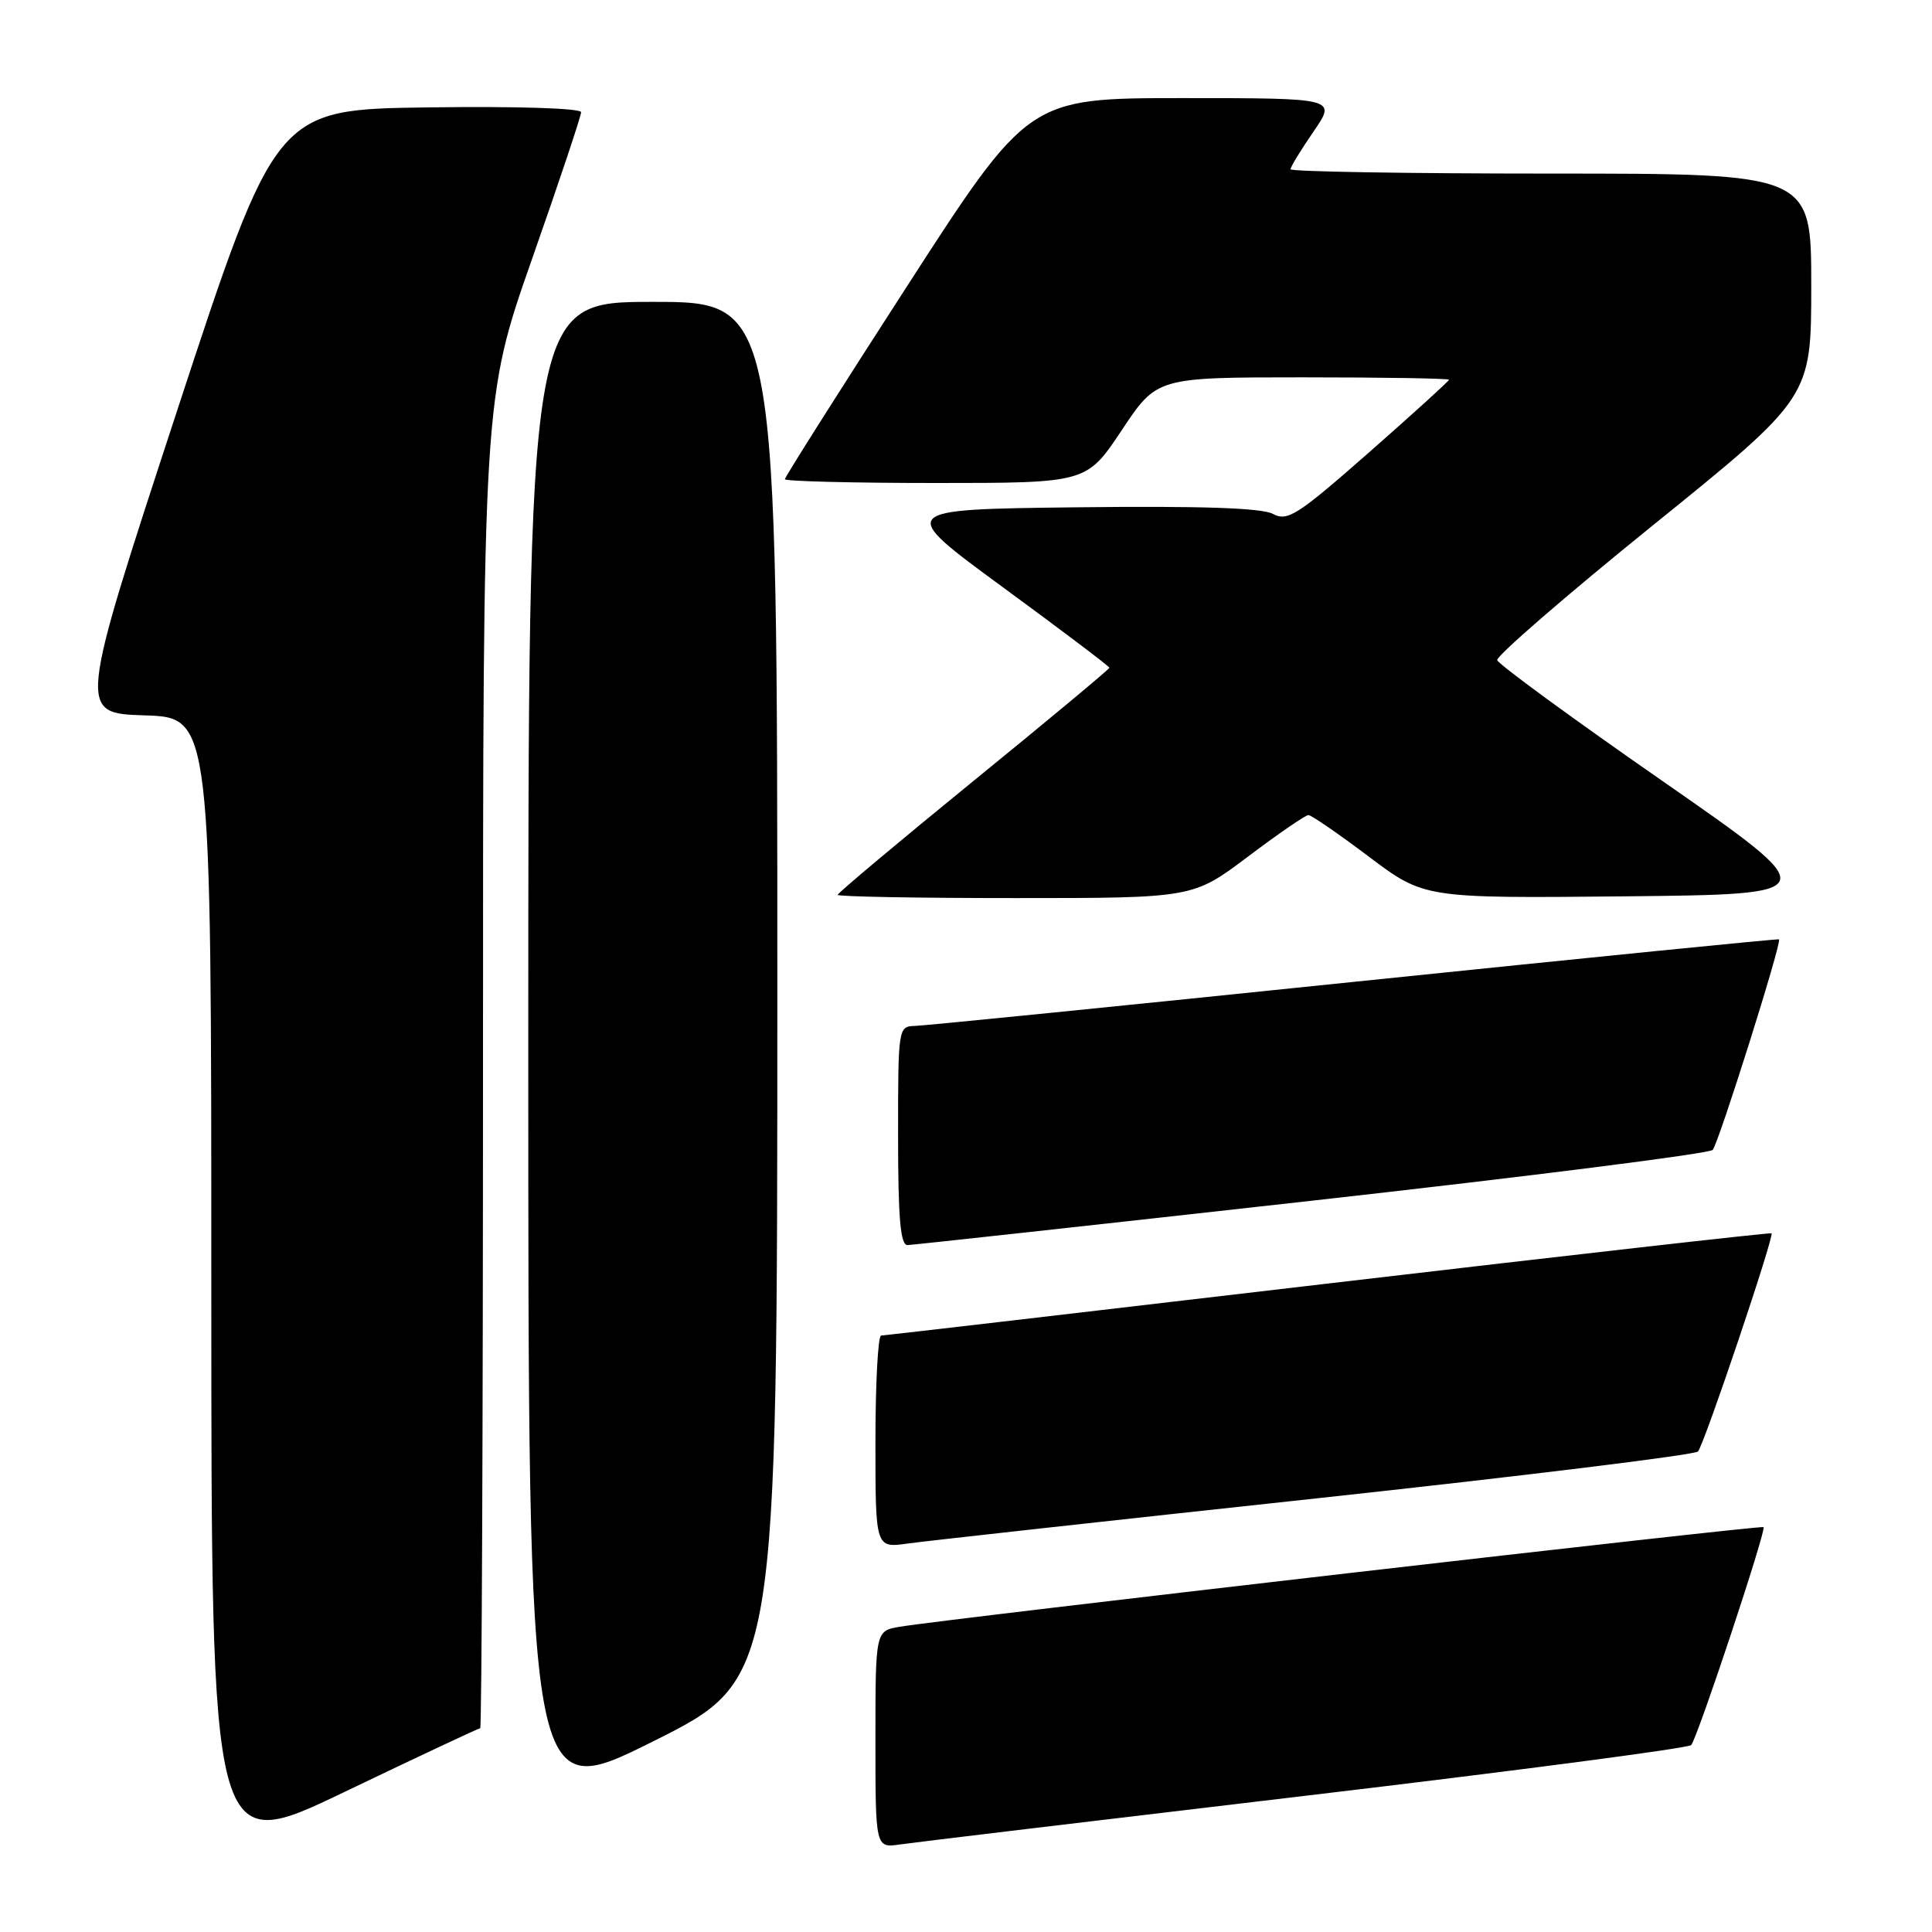 <?xml version="1.0" encoding="UTF-8" standalone="no"?>
<!DOCTYPE svg PUBLIC "-//W3C//DTD SVG 1.1//EN" "http://www.w3.org/Graphics/SVG/1.1/DTD/svg11.dtd" >
<svg xmlns="http://www.w3.org/2000/svg" xmlns:xlink="http://www.w3.org/1999/xlink" version="1.1" viewBox="0 0 256 256">
 <g >
 <path fill="currentColor"
d=" M 63.63 229.00 C 63.83 229.00 64.00 189.37 64.00 140.92 C 64.00 52.85 64.00 52.85 70.50 34.31 C 74.08 24.12 77.00 15.37 77.00 14.87 C 77.00 14.34 68.42 14.07 56.78 14.23 C 36.56 14.50 36.56 14.50 23.44 54.50 C 10.33 94.50 10.33 94.50 19.16 94.79 C 28.00 95.08 28.00 95.08 28.00 170.49 C 28.00 245.91 28.00 245.91 45.63 237.45 C 55.32 232.80 63.42 229.00 63.63 229.00 Z  M 172.97 237.95 C 200.72 234.66 223.73 231.64 224.09 231.23 C 224.92 230.31 234.07 202.74 233.68 202.35 C 233.39 202.06 125.46 214.51 119.25 215.55 C 116.00 216.09 116.00 216.09 116.00 230.48 C 116.00 244.87 116.00 244.87 119.25 244.40 C 121.04 244.14 145.21 241.24 172.97 237.95 Z  M 103.00 131.26 C 103.00 40.00 103.00 40.00 86.50 40.00 C 70.00 40.00 70.00 40.00 70.00 139.50 C 70.00 238.99 70.00 238.99 86.50 230.76 C 103.00 222.53 103.00 222.53 103.00 131.26 Z  M 174.37 198.55 C 201.80 195.58 224.58 192.78 224.99 192.33 C 225.81 191.43 235.12 163.78 234.74 163.42 C 234.61 163.30 208.18 166.29 176.00 170.07 C 143.82 173.85 117.16 176.96 116.75 176.97 C 116.34 176.99 116.00 183.33 116.00 191.06 C 116.00 205.12 116.00 205.12 120.25 204.53 C 122.59 204.20 146.94 201.51 174.37 198.55 Z  M 173.83 159.10 C 202.60 155.88 226.50 152.86 226.94 152.37 C 227.73 151.48 236.15 124.77 235.73 124.47 C 235.60 124.37 210.30 126.91 179.50 130.09 C 148.70 133.28 122.49 135.91 121.25 135.94 C 119.02 136.00 119.00 136.15 119.00 150.50 C 119.00 161.45 119.31 164.99 120.25 164.98 C 120.94 164.96 145.05 162.32 173.83 159.10 Z  M 165.37 113.50 C 169.39 110.47 172.99 108.00 173.37 108.00 C 173.75 108.00 177.36 110.48 181.39 113.52 C 188.72 119.03 188.72 119.03 215.29 118.77 C 241.87 118.50 241.87 118.50 220.26 103.47 C 208.37 95.21 198.53 88.01 198.39 87.47 C 198.24 86.94 207.55 78.88 219.06 69.57 C 240.00 52.65 240.00 52.65 240.00 37.82 C 240.00 23.00 240.00 23.00 205.50 23.00 C 186.53 23.00 171.00 22.74 171.00 22.43 C 171.00 22.12 172.37 19.87 174.05 17.43 C 177.10 13.00 177.10 13.00 156.69 13.00 C 136.28 13.00 136.28 13.00 120.14 38.00 C 111.26 51.74 104.00 63.22 104.00 63.50 C 104.00 63.77 113.00 64.00 123.99 64.00 C 143.98 64.00 143.98 64.00 148.64 57.00 C 153.29 50.00 153.29 50.00 172.65 50.00 C 183.29 50.00 192.00 50.14 192.00 50.32 C 192.00 50.49 187.23 54.82 181.41 59.94 C 171.87 68.32 170.60 69.13 168.66 68.09 C 167.17 67.30 159.15 67.03 142.66 67.22 C 118.82 67.50 118.82 67.50 132.91 77.83 C 140.66 83.51 147.00 88.30 147.00 88.48 C 147.00 88.66 138.90 95.41 129.00 103.47 C 119.10 111.54 111.00 118.33 111.00 118.57 C 111.00 118.81 121.59 119.00 134.53 119.00 C 158.06 119.00 158.06 119.00 165.37 113.50 Z "/>
</g>
</svg>